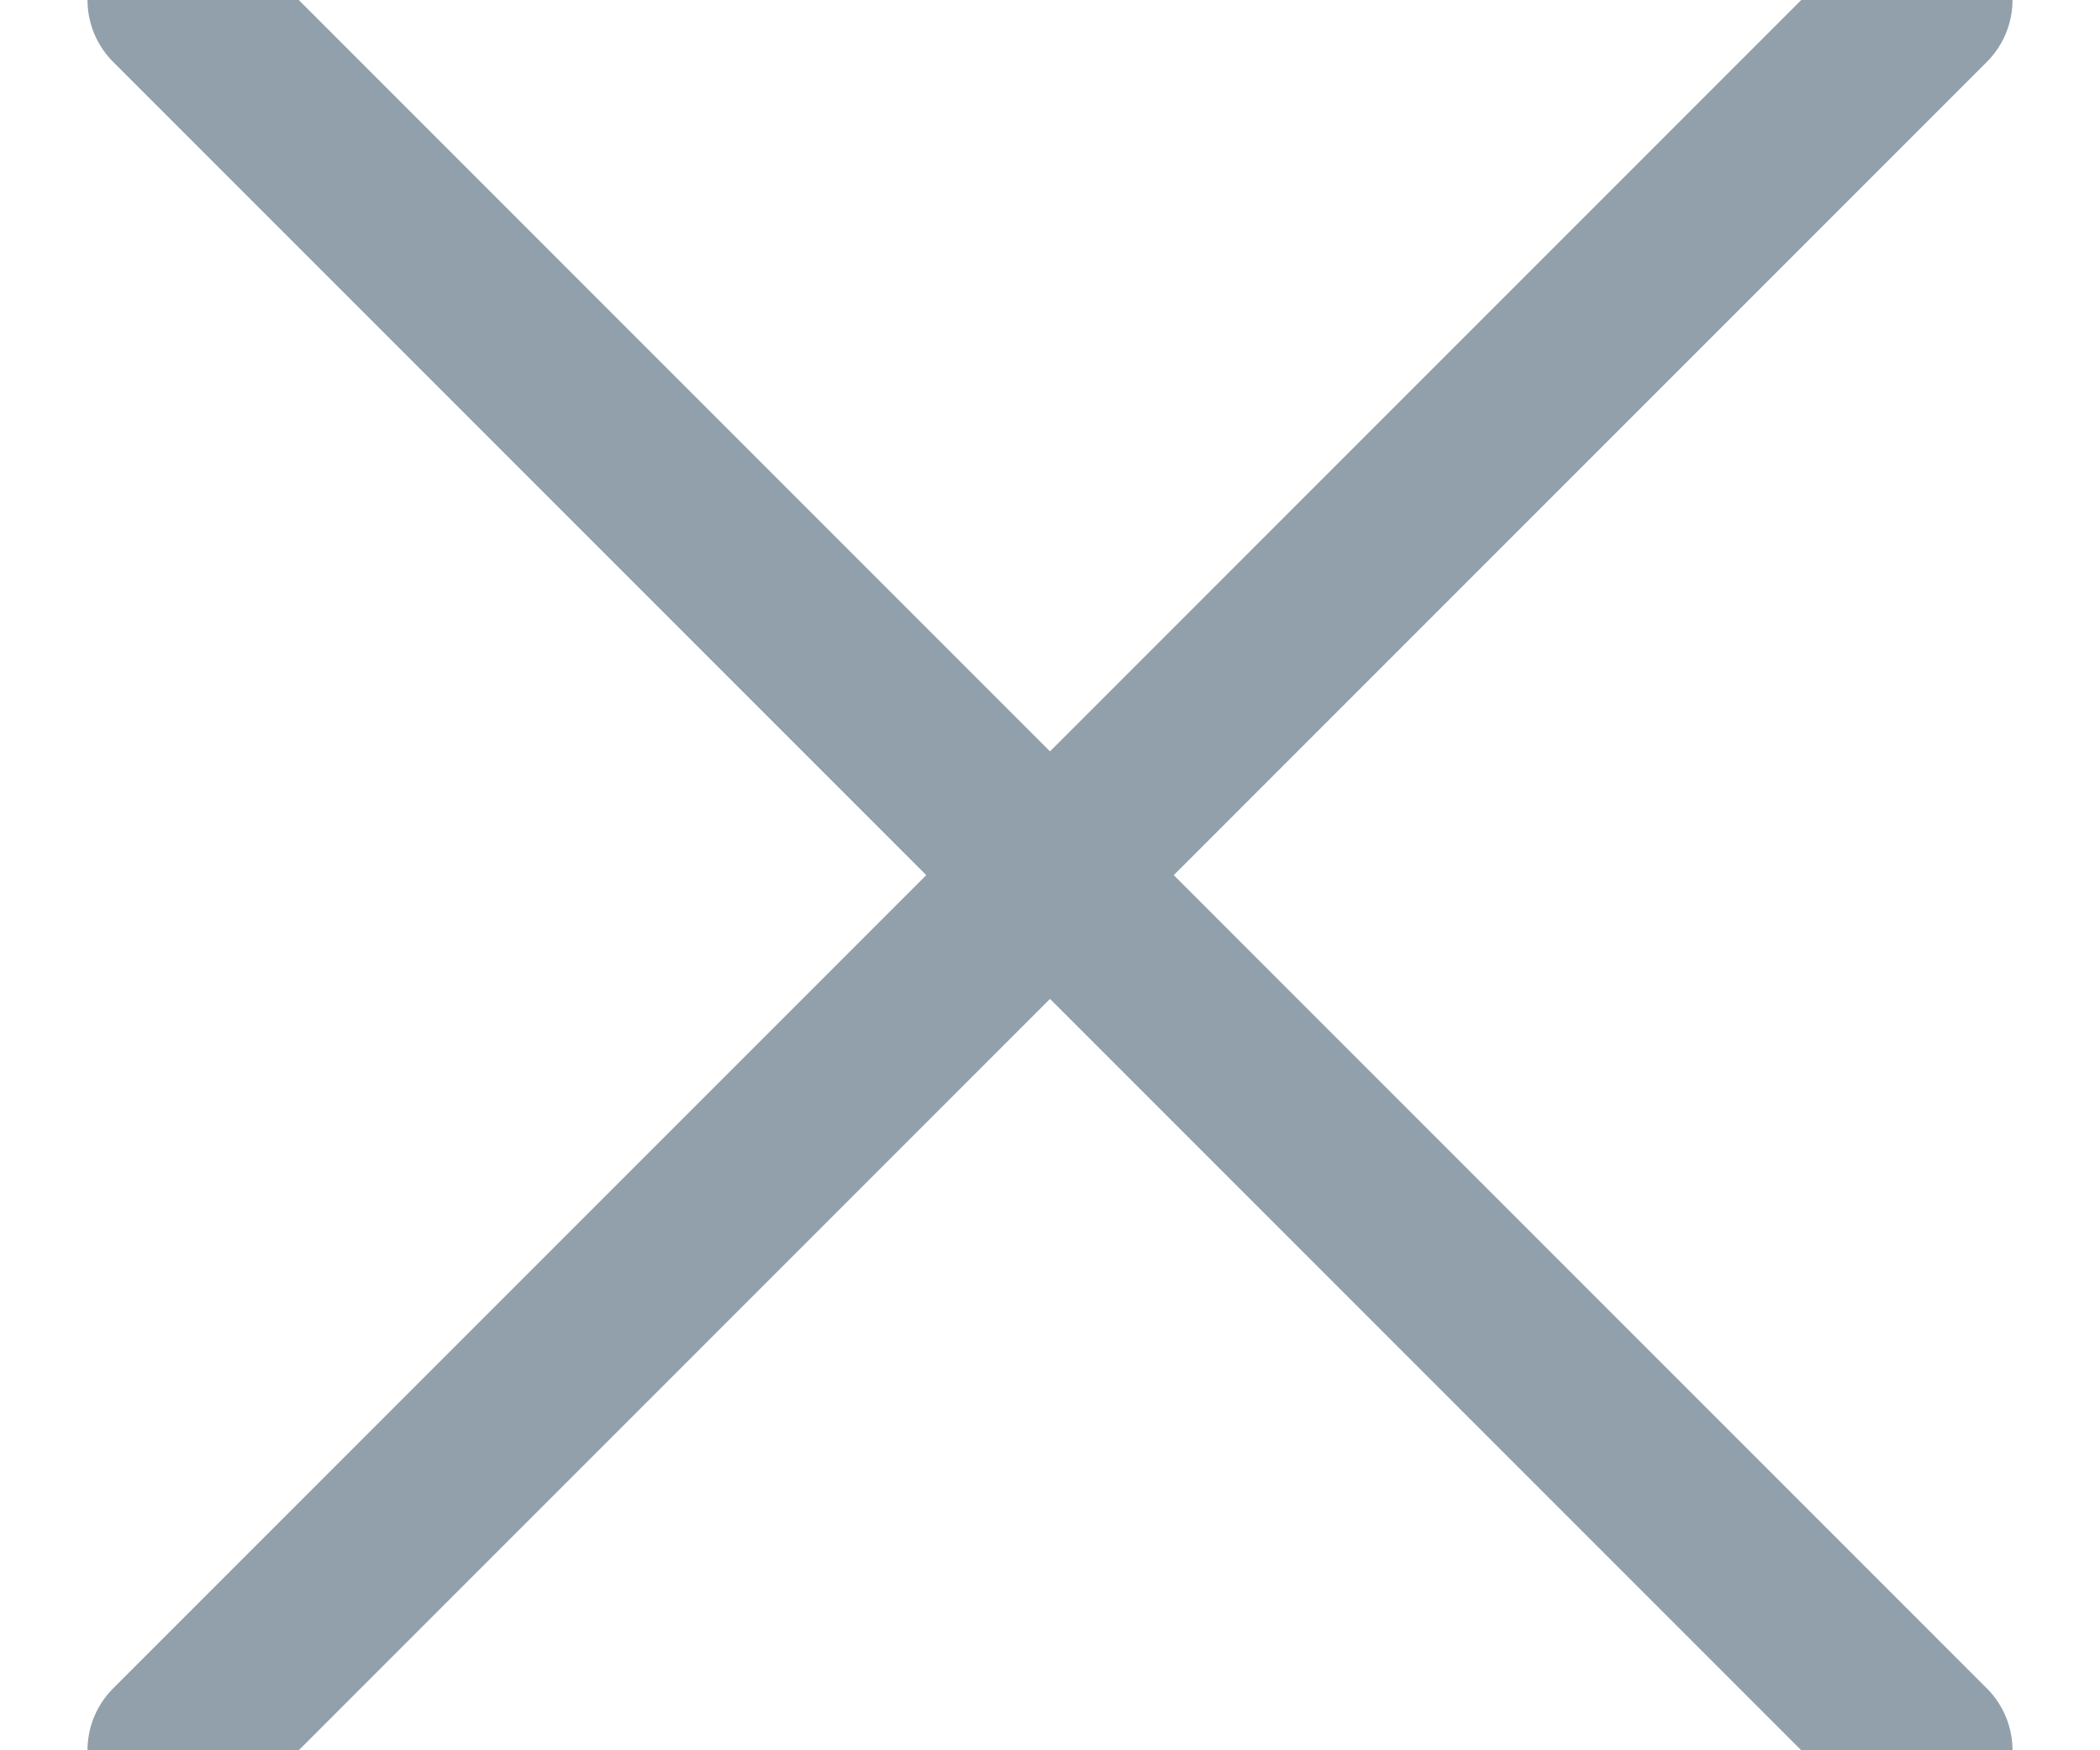 <?xml version="1.0" encoding="UTF-8" standalone="no"?>
<svg width="12px" height="10px" viewBox="0 0 12 10" version="1.1" xmlns="http://www.w3.org/2000/svg" xmlns:xlink="http://www.w3.org/1999/xlink">
    <!-- Generator: Sketch 40.1 (33804) - http://www.bohemiancoding.com/sketch -->
    <title>close-icon</title>
    <desc>Created with Sketch.</desc>
    <defs></defs>
    <g id="UI-My-LIstings" stroke="none" stroke-width="1" fill="none" fill-rule="evenodd" stroke-linecap="round" stroke-linejoin="round">
        <g id="My-Listings" transform="translate(-989, -334)" stroke="#91A0AA">
            <g id="Group-27" transform="translate(420, 306)">
                <g id="modal-medium">
                    <g id="close-icon" transform="translate(570, 28)">
                        <path d="M10,10 L0,0" id="Stroke-1"></path>
                        <path d="M0,10 L10,0" id="Stroke-3"></path>
                    </g>
                </g>
            </g>
        </g>
    </g>
</svg>
